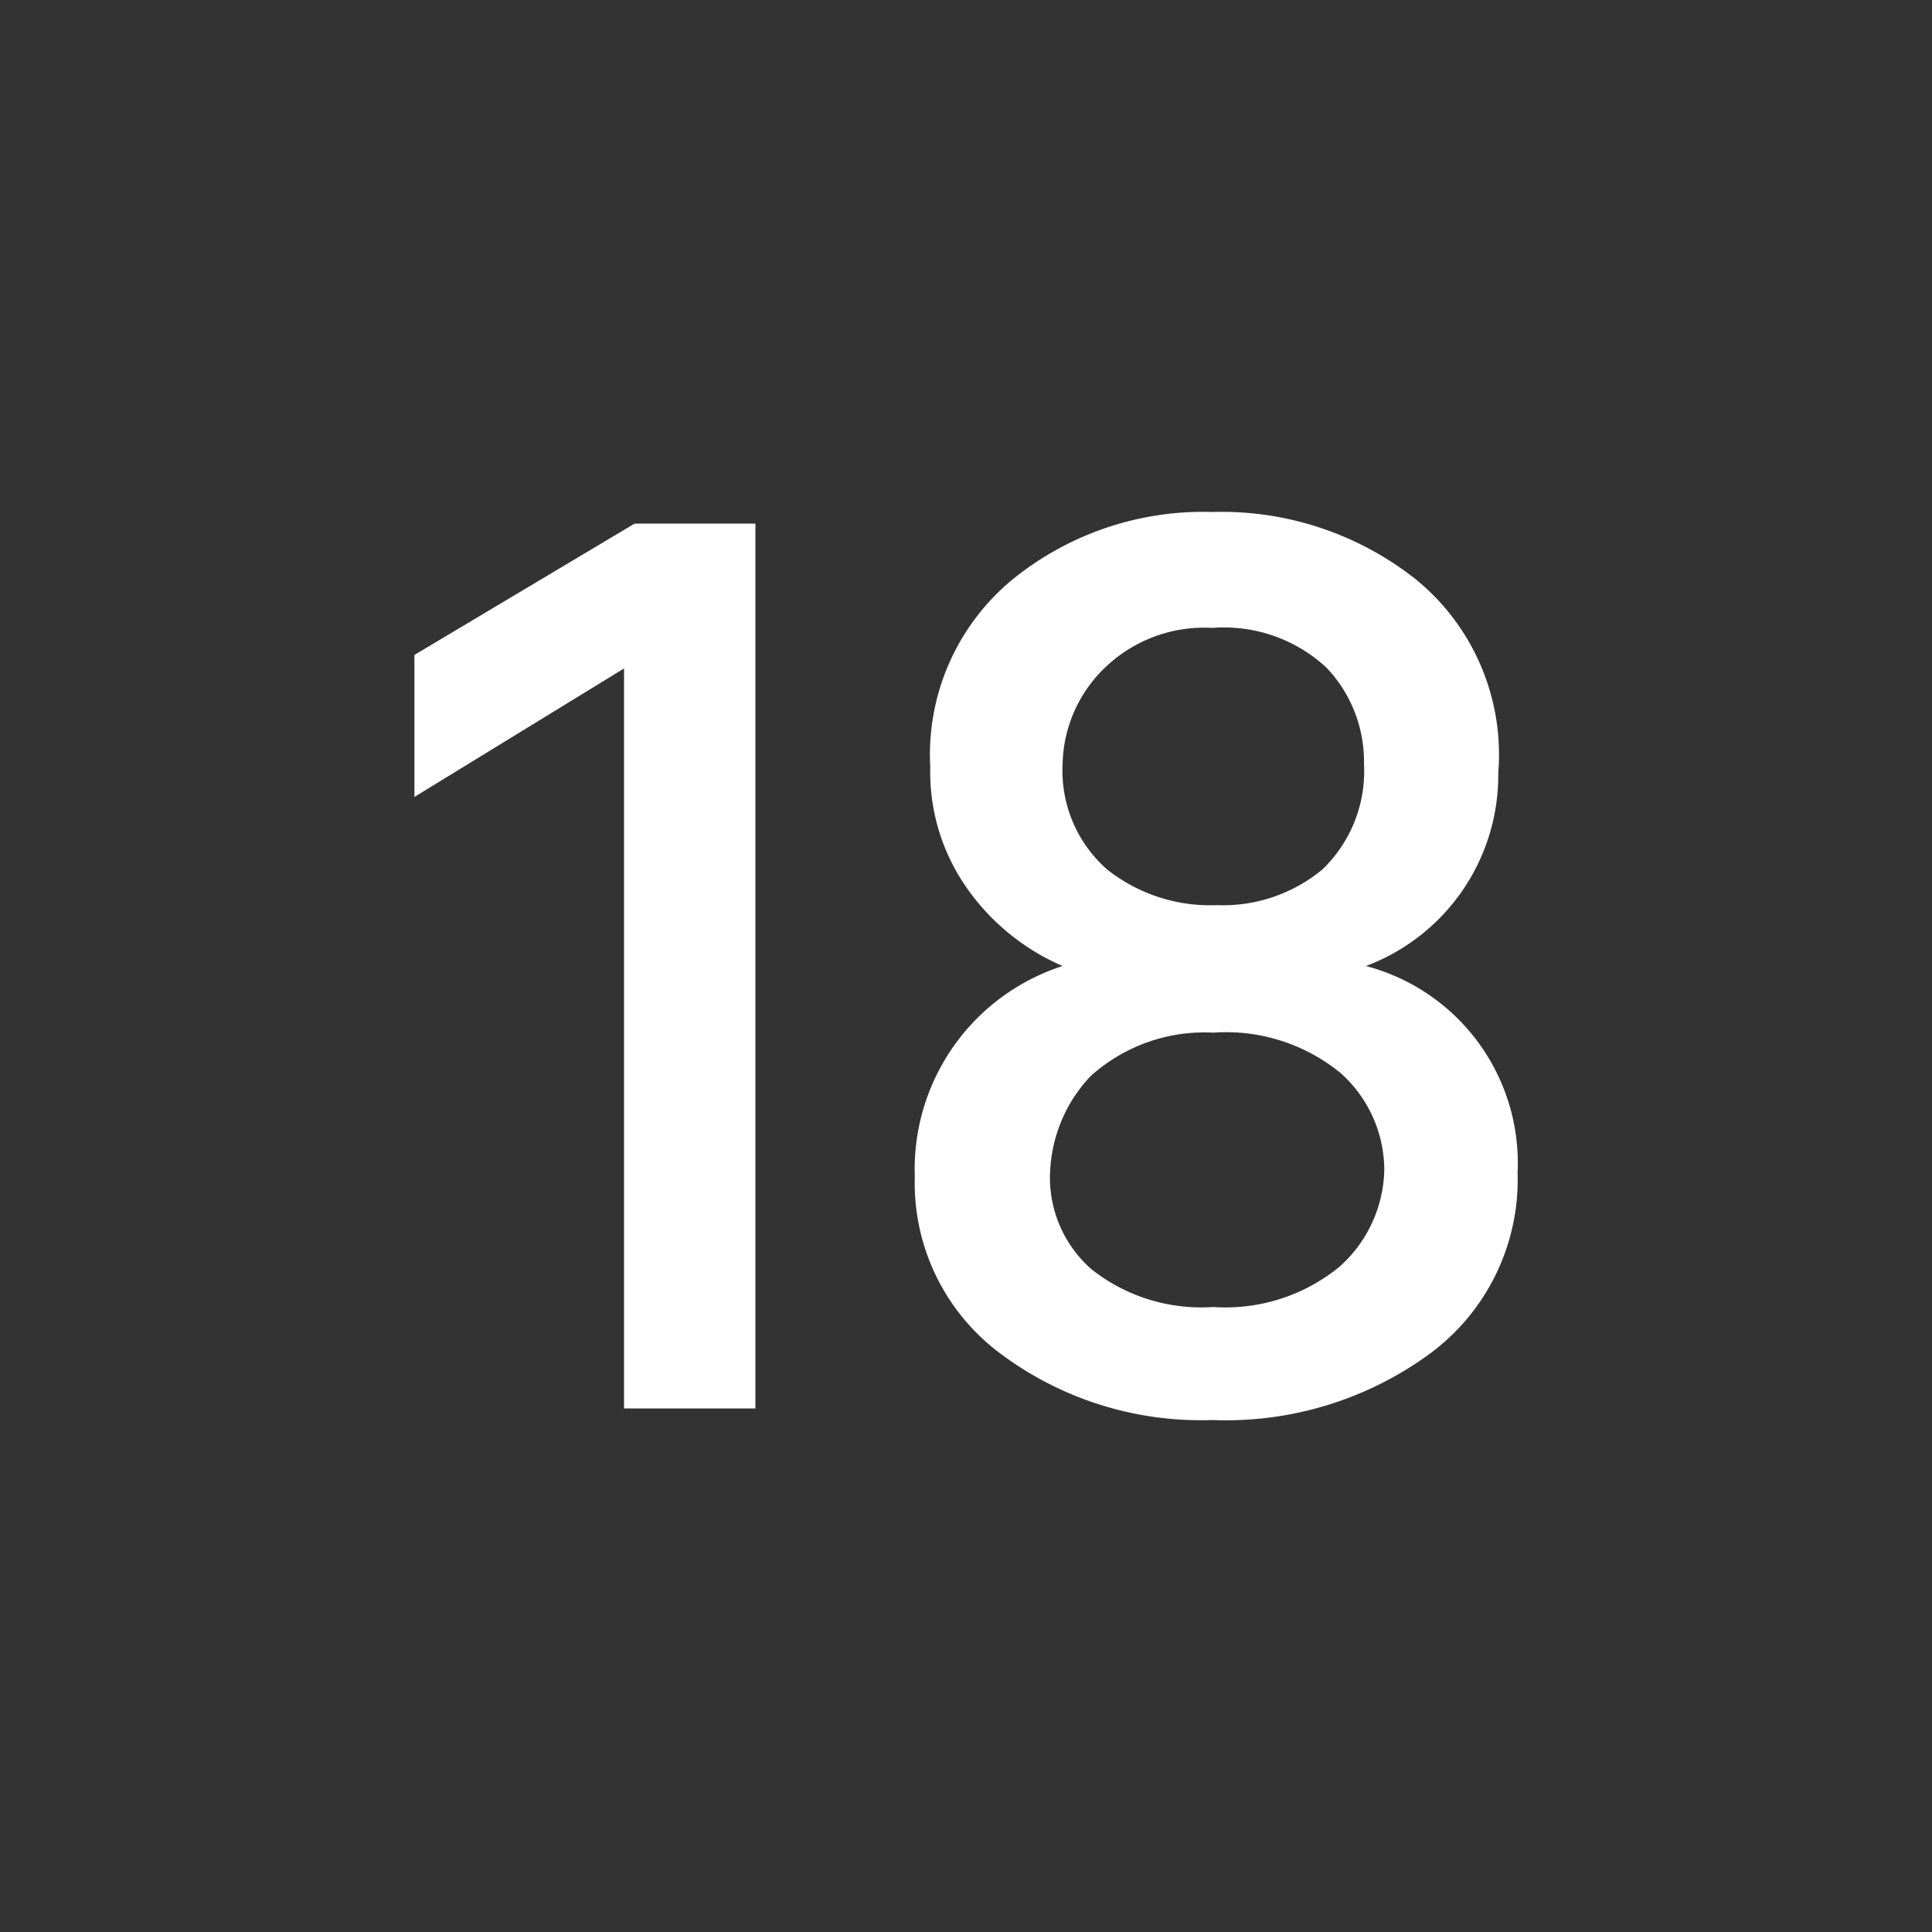 <svg data-name="Layer 1" xmlns="http://www.w3.org/2000/svg" viewBox="0 0 20 20">
  <rect x="0" y="0" width="20" height="20" fill="#333333" stroke="none"/>
  <rect rx="2" fill="#d50525"/>
  <path d="M7.82 14.58H6.46V6.92L4.29 8.25V6.78l2.28-1.36h1.25zm7.89-2.44a2.24 2.24 0 01-.89 1.86 3.57 3.57 0 01-2.27.7 3.46 3.46 0 01-2.21-.7 2.2 2.2 0 01-.87-1.82A2.21 2.21 0 0111 10a2.34 2.34 0 01-1-.82 2.09 2.09 0 01-.37-1.24A2.35 2.35 0 0110.48 6a3.13 3.13 0 012.07-.7 3.24 3.24 0 012.11.7 2.34 2.34 0 01.85 2 2.11 2.11 0 01-1.37 2 2.11 2.11 0 011.57 2.14zm-4.84 0a1.26 1.26 0 00.43 1 1.83 1.83 0 001.26.39 1.86 1.86 0 001.31-.42 1.38 1.38 0 00.46-1 1.35 1.35 0 00-.45-1 1.87 1.87 0 00-1.32-.42 1.76 1.76 0 00-1.27.45 1.53 1.53 0 00-.42 1.02zM11 7.91A1.36 1.36 0 0011.46 9a1.72 1.72 0 001.14.37A1.61 1.61 0 0013.69 9a1.41 1.41 0 00.43-1.09 1.41 1.41 0 00-.39-1 1.56 1.56 0 00-1.18-.41 1.48 1.48 0 00-1.12.42 1.42 1.42 0 00-.43.99z" fill="#fff"/>
</svg>
